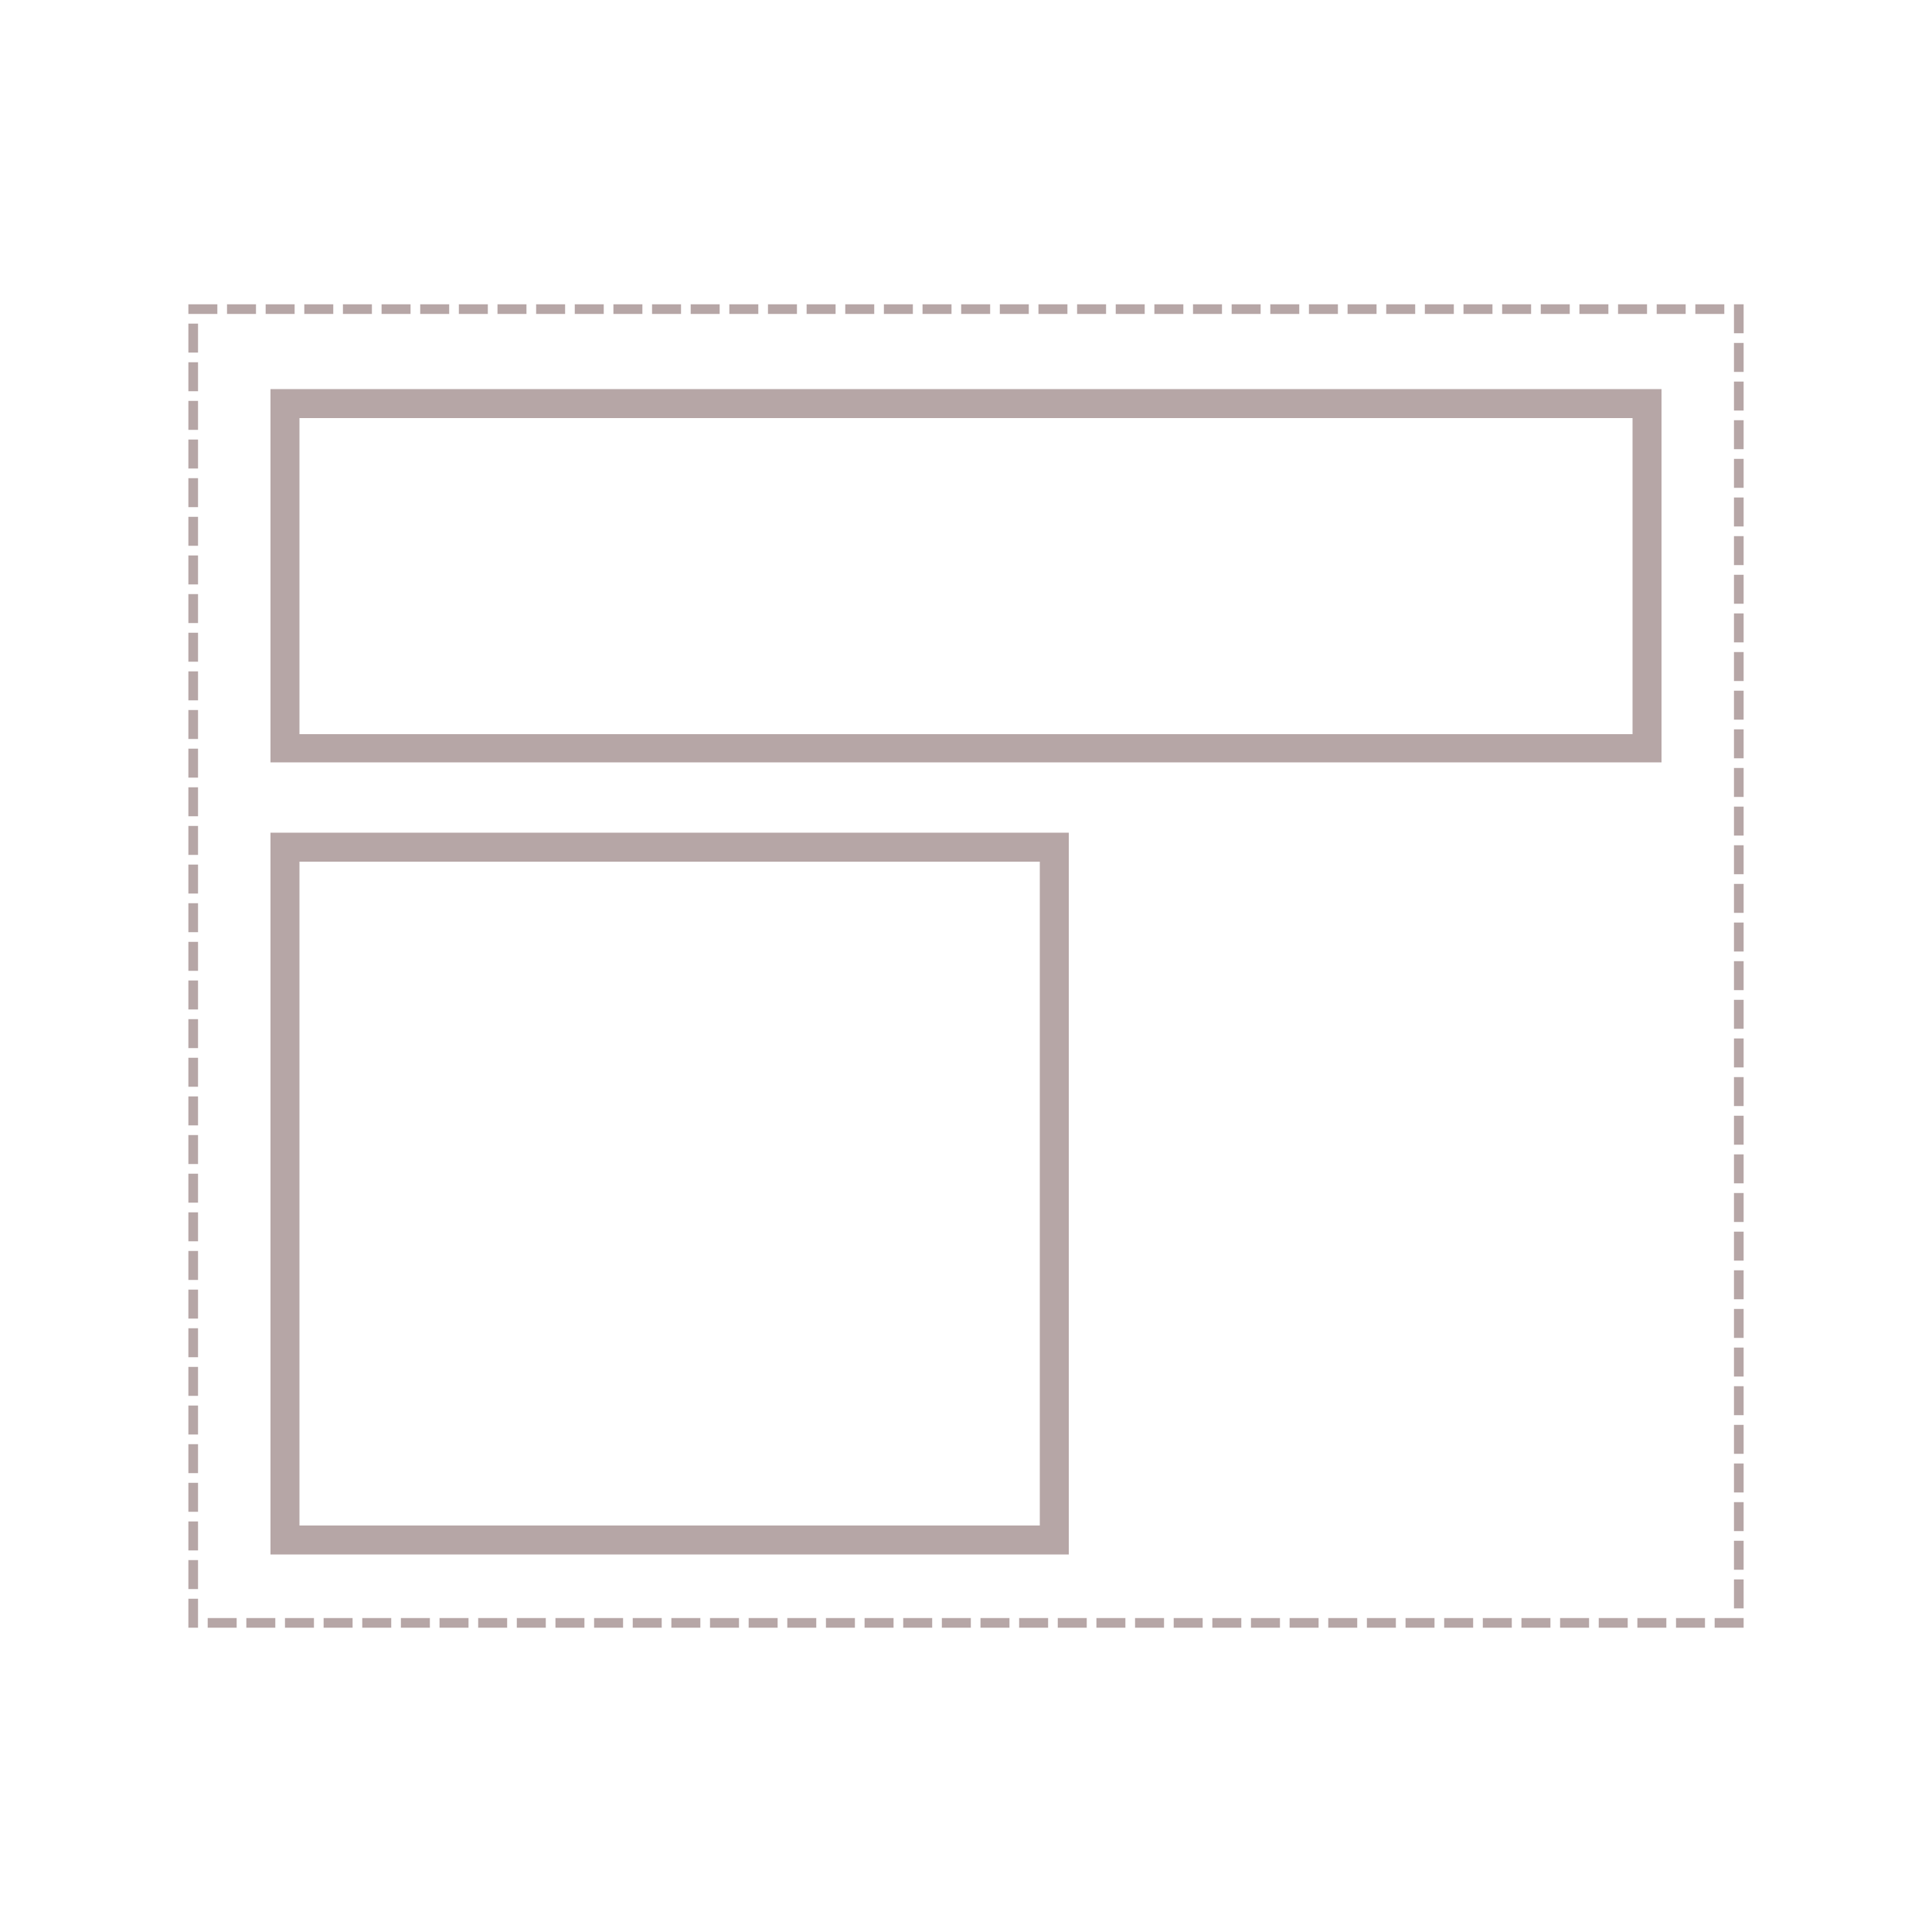 <svg id="Layer_1" data-name="Layer 1" xmlns="http://www.w3.org/2000/svg" viewBox="0 0 50 50"><defs><style>.cls-1{fill:#b6a6a6;}.cls-2{fill:none;stroke:#b6a6a6;stroke-linecap:square;stroke-miterlimit:10;stroke-width:0.25px;stroke-dasharray:0.5;}</style></defs><title>Template_30</title><path class="cls-1" d="M42.25,10.82V19H7.75V10.82h34.5m.75-.75H7v9.66H43V10.07Z"/><path class="cls-1" d="M26.91,22.3V39.48H7.75V22.3H26.91m.75-.75H7V40.23H27.66V21.55Z"/><rect class="cls-2" x="5" y="8" width="40" height="34"/></svg>